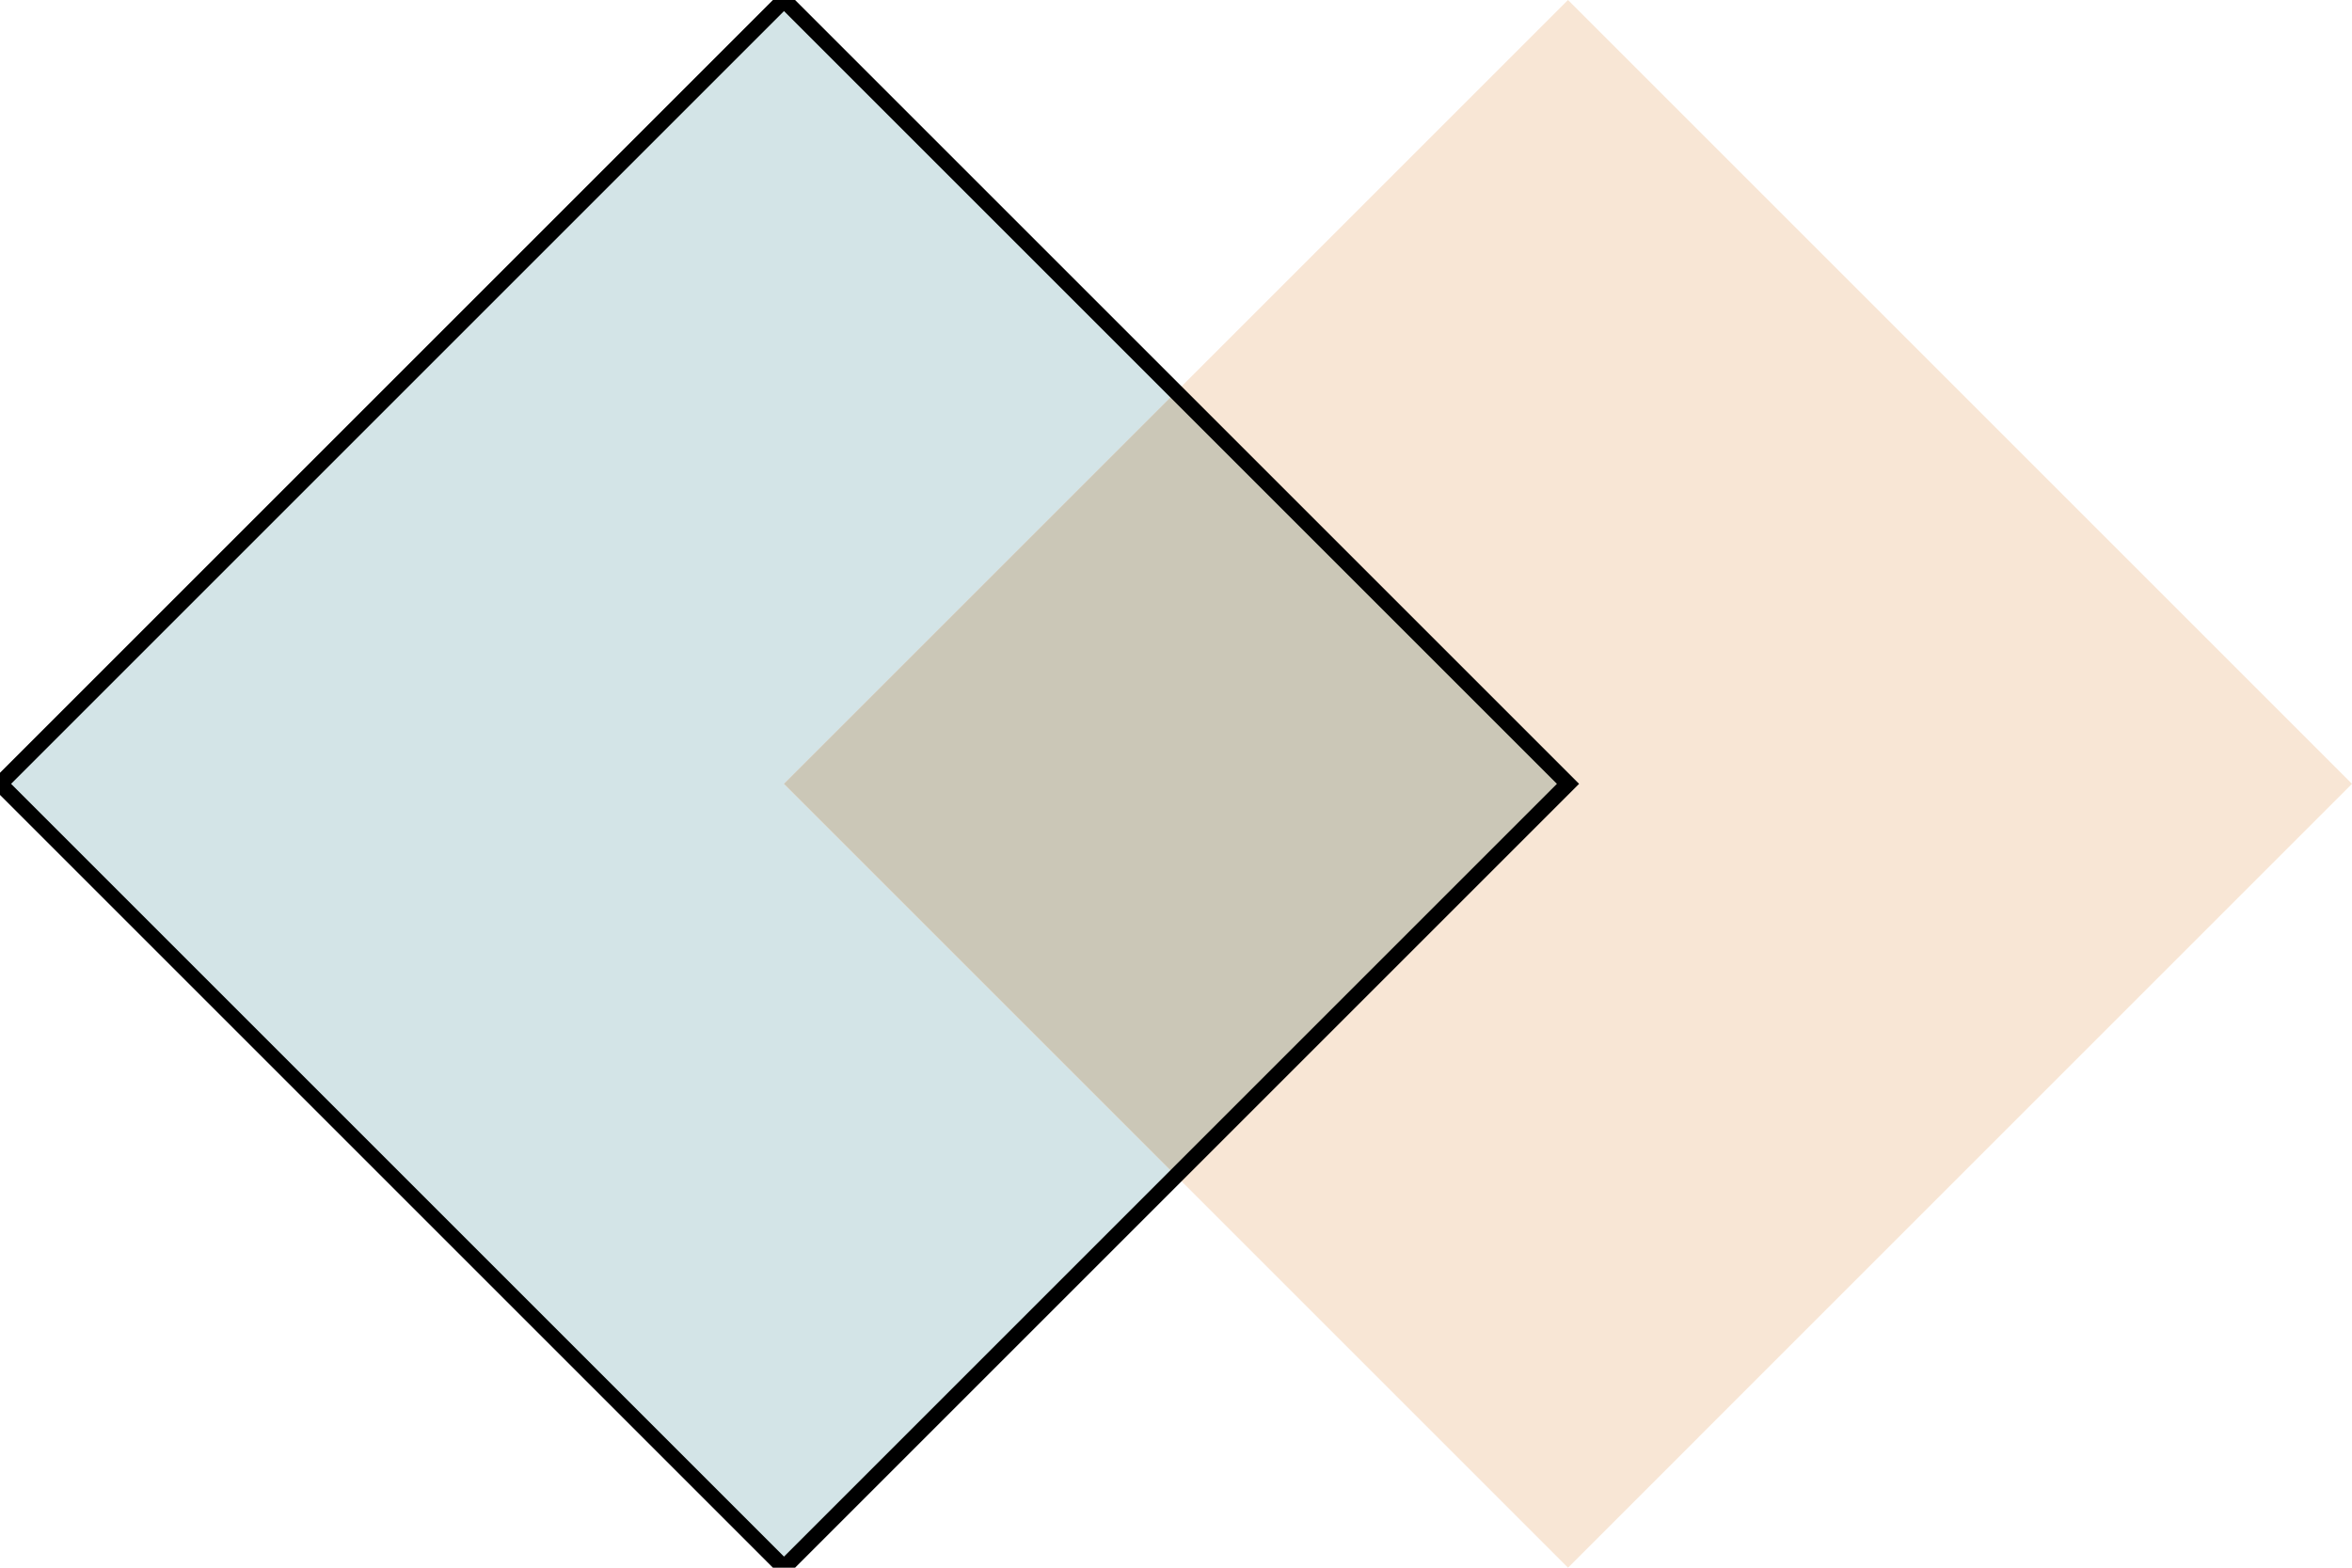 <?xml version="1.0" standalone="no"?>
<!DOCTYPE svg>

<svg width="150" height="100" version="1.1" xmlns="http://www.w3.org/2000/svg">
   <g transform="translate(0 100) scale(10, -10)">
    <polygon points="5 0, 0 5, 5 10, 10 5, 5 0" fill="#D3E4E7"/>
    <polygon points="10 0, 5 5, 10 10, 15 5, 10 0" fill="#F8E6D5"/>
    <polygon points="7.5 7.5, 10 5, 7.5 2.5, 5 5, 7.5 7.5" fill="#CBC7B7"/>
    <path d="M5 0 L0 5 L5 10 L10 5 L5 0" stroke="#000000" fill="none" stroke-width="0.1"/>
  </g>
</svg>
